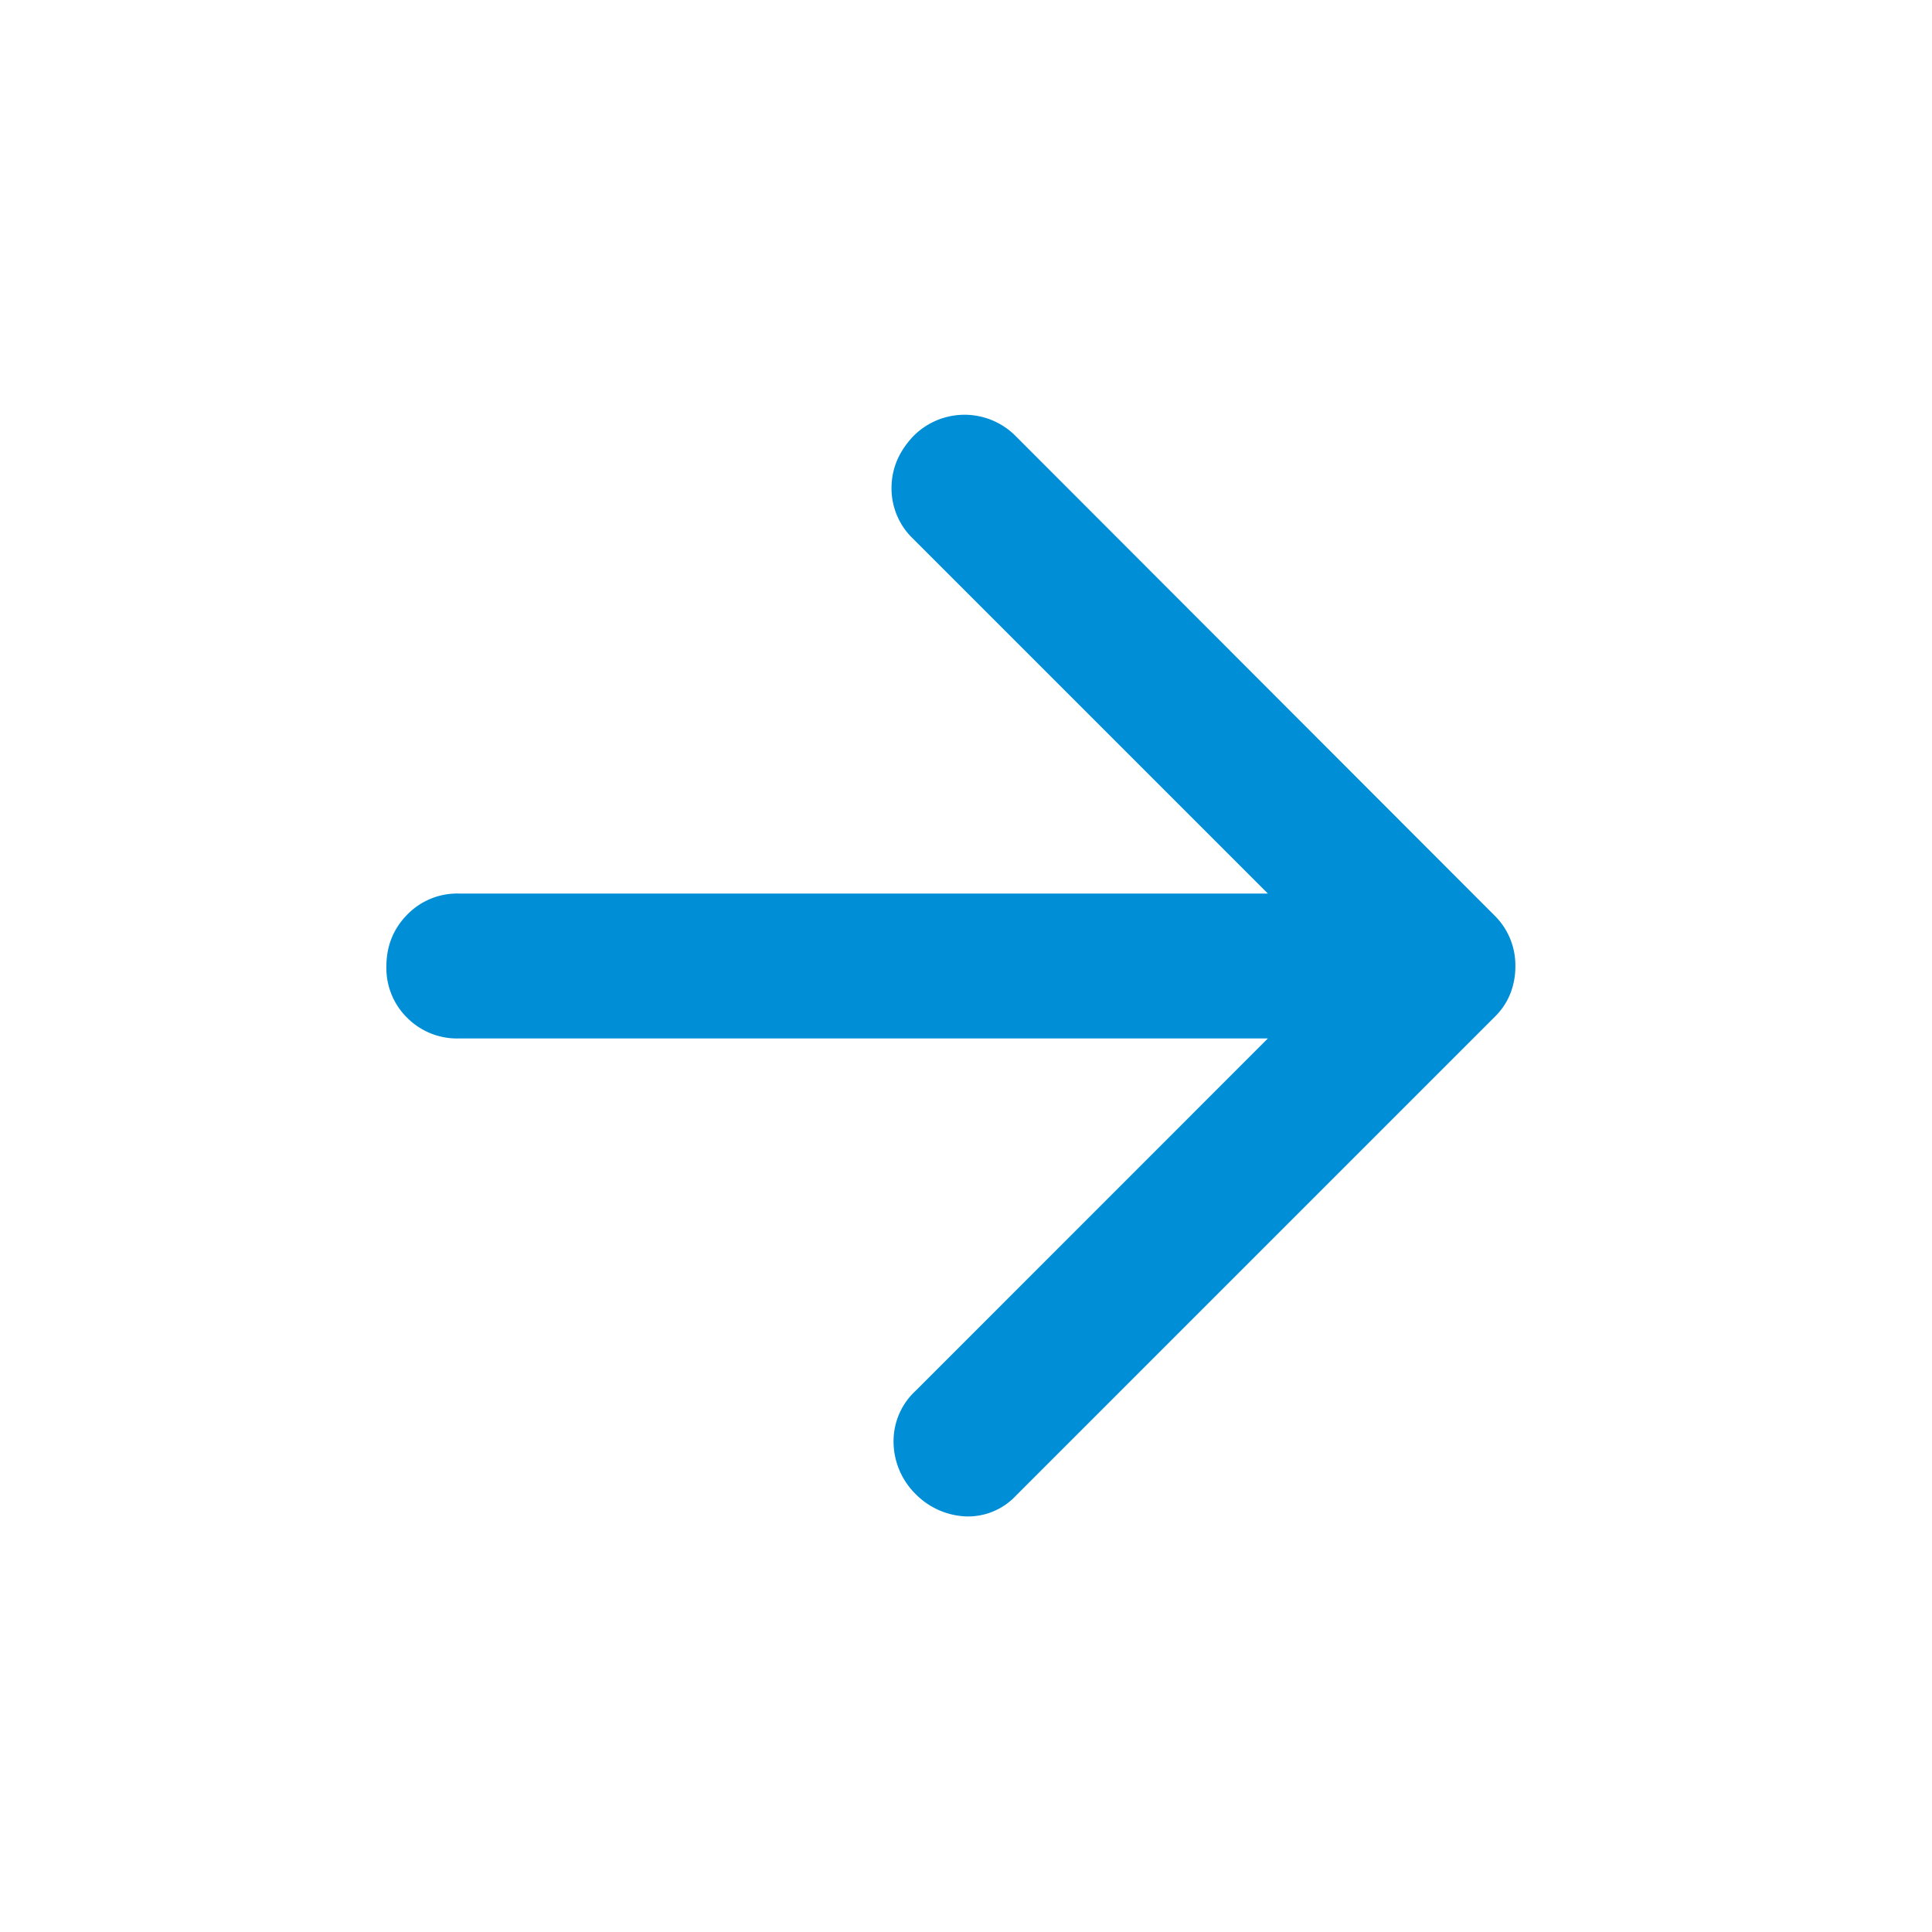                    <svg aria-hidden="true" fill="none" focusable="false" height="24" viewBox="0 0 20 20" width="24">
                        <path
                            d="M13.125 10.75H4.75a.728.728 0 01-.535-.214.72.72 0 01-.215-.532c0-.21.072-.39.215-.535a.72.72 0 01.535-.219h8.375L9.454 5.579a.721.721 0 01-.225-.527c0-.201.077-.382.23-.541a.745.745 0 011.058.006l4.954 4.96a.722.722 0 01.216.526.76.76 0 01-.052.282.692.692 0 01-.156.236l-4.958 4.958a.681.681 0 01-.521.219.776.776 0 01-.52-.23.766.766 0 01-.23-.544.71.71 0 01.23-.528l3.645-3.646z"
                            fill="#008ed6">
                        </path>
                    </svg>